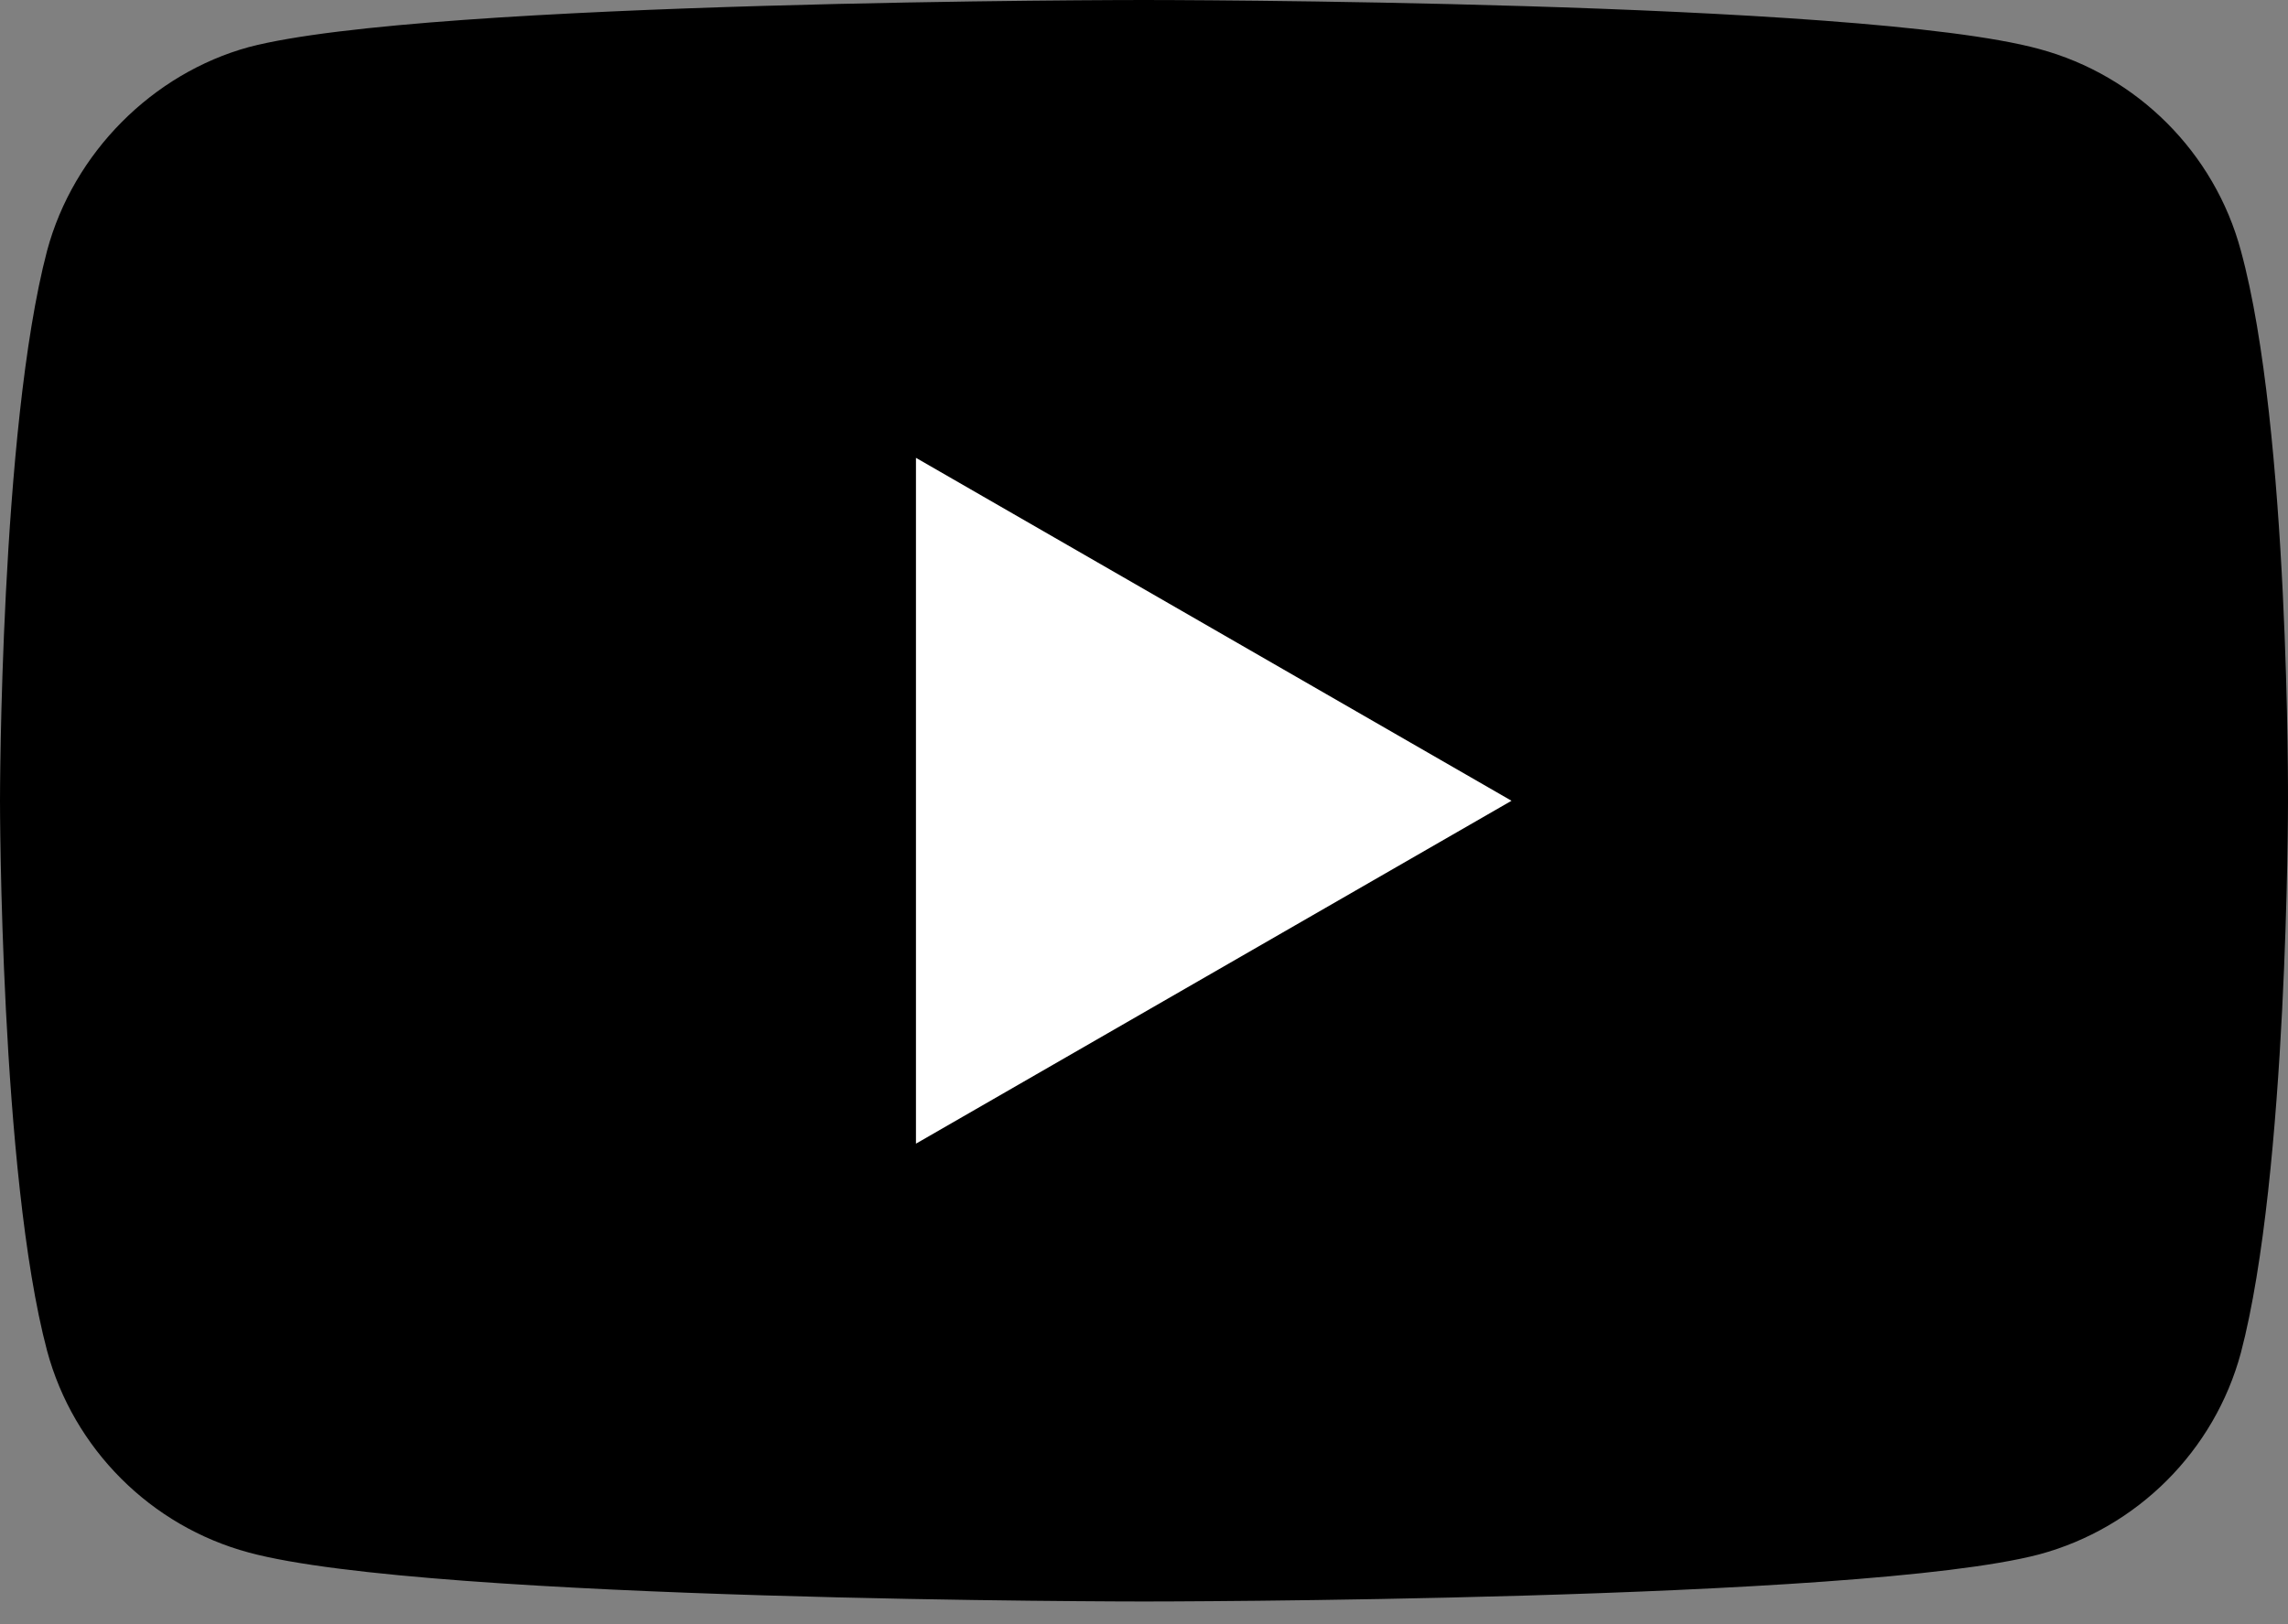 <svg width="69" height="49" viewBox="0 0 69 49" fill="none" xmlns="http://www.w3.org/2000/svg">
<rect x="0" y="0" width="69" height="49" fill="#808080" stroke="none"/>
<path d="M67.578 7.559C66.783 4.604 64.452 2.274 61.497 1.478C56.097 0 34.499 0 34.499 0C34.499 0 12.902 0 7.502 1.421C4.604 2.217 2.216 4.604 1.421 7.559C0 12.959 0 24.156 0 24.156C0 24.156 0 35.409 1.421 40.752C2.217 43.707 4.547 46.038 7.503 46.834C12.959 48.311 34.5 48.311 34.5 48.311C34.5 48.311 56.097 48.311 61.497 46.89C64.453 46.094 66.783 43.764 67.579 40.809C69 35.409 69 24.212 69 24.212C69 24.212 69.057 12.959 67.578 7.559Z" fill="black"/>
<path id="fill-white" d="M27.623 34.5L45.583 24.156L27.623 13.811V34.5Z" fill="white"/>
</svg>
